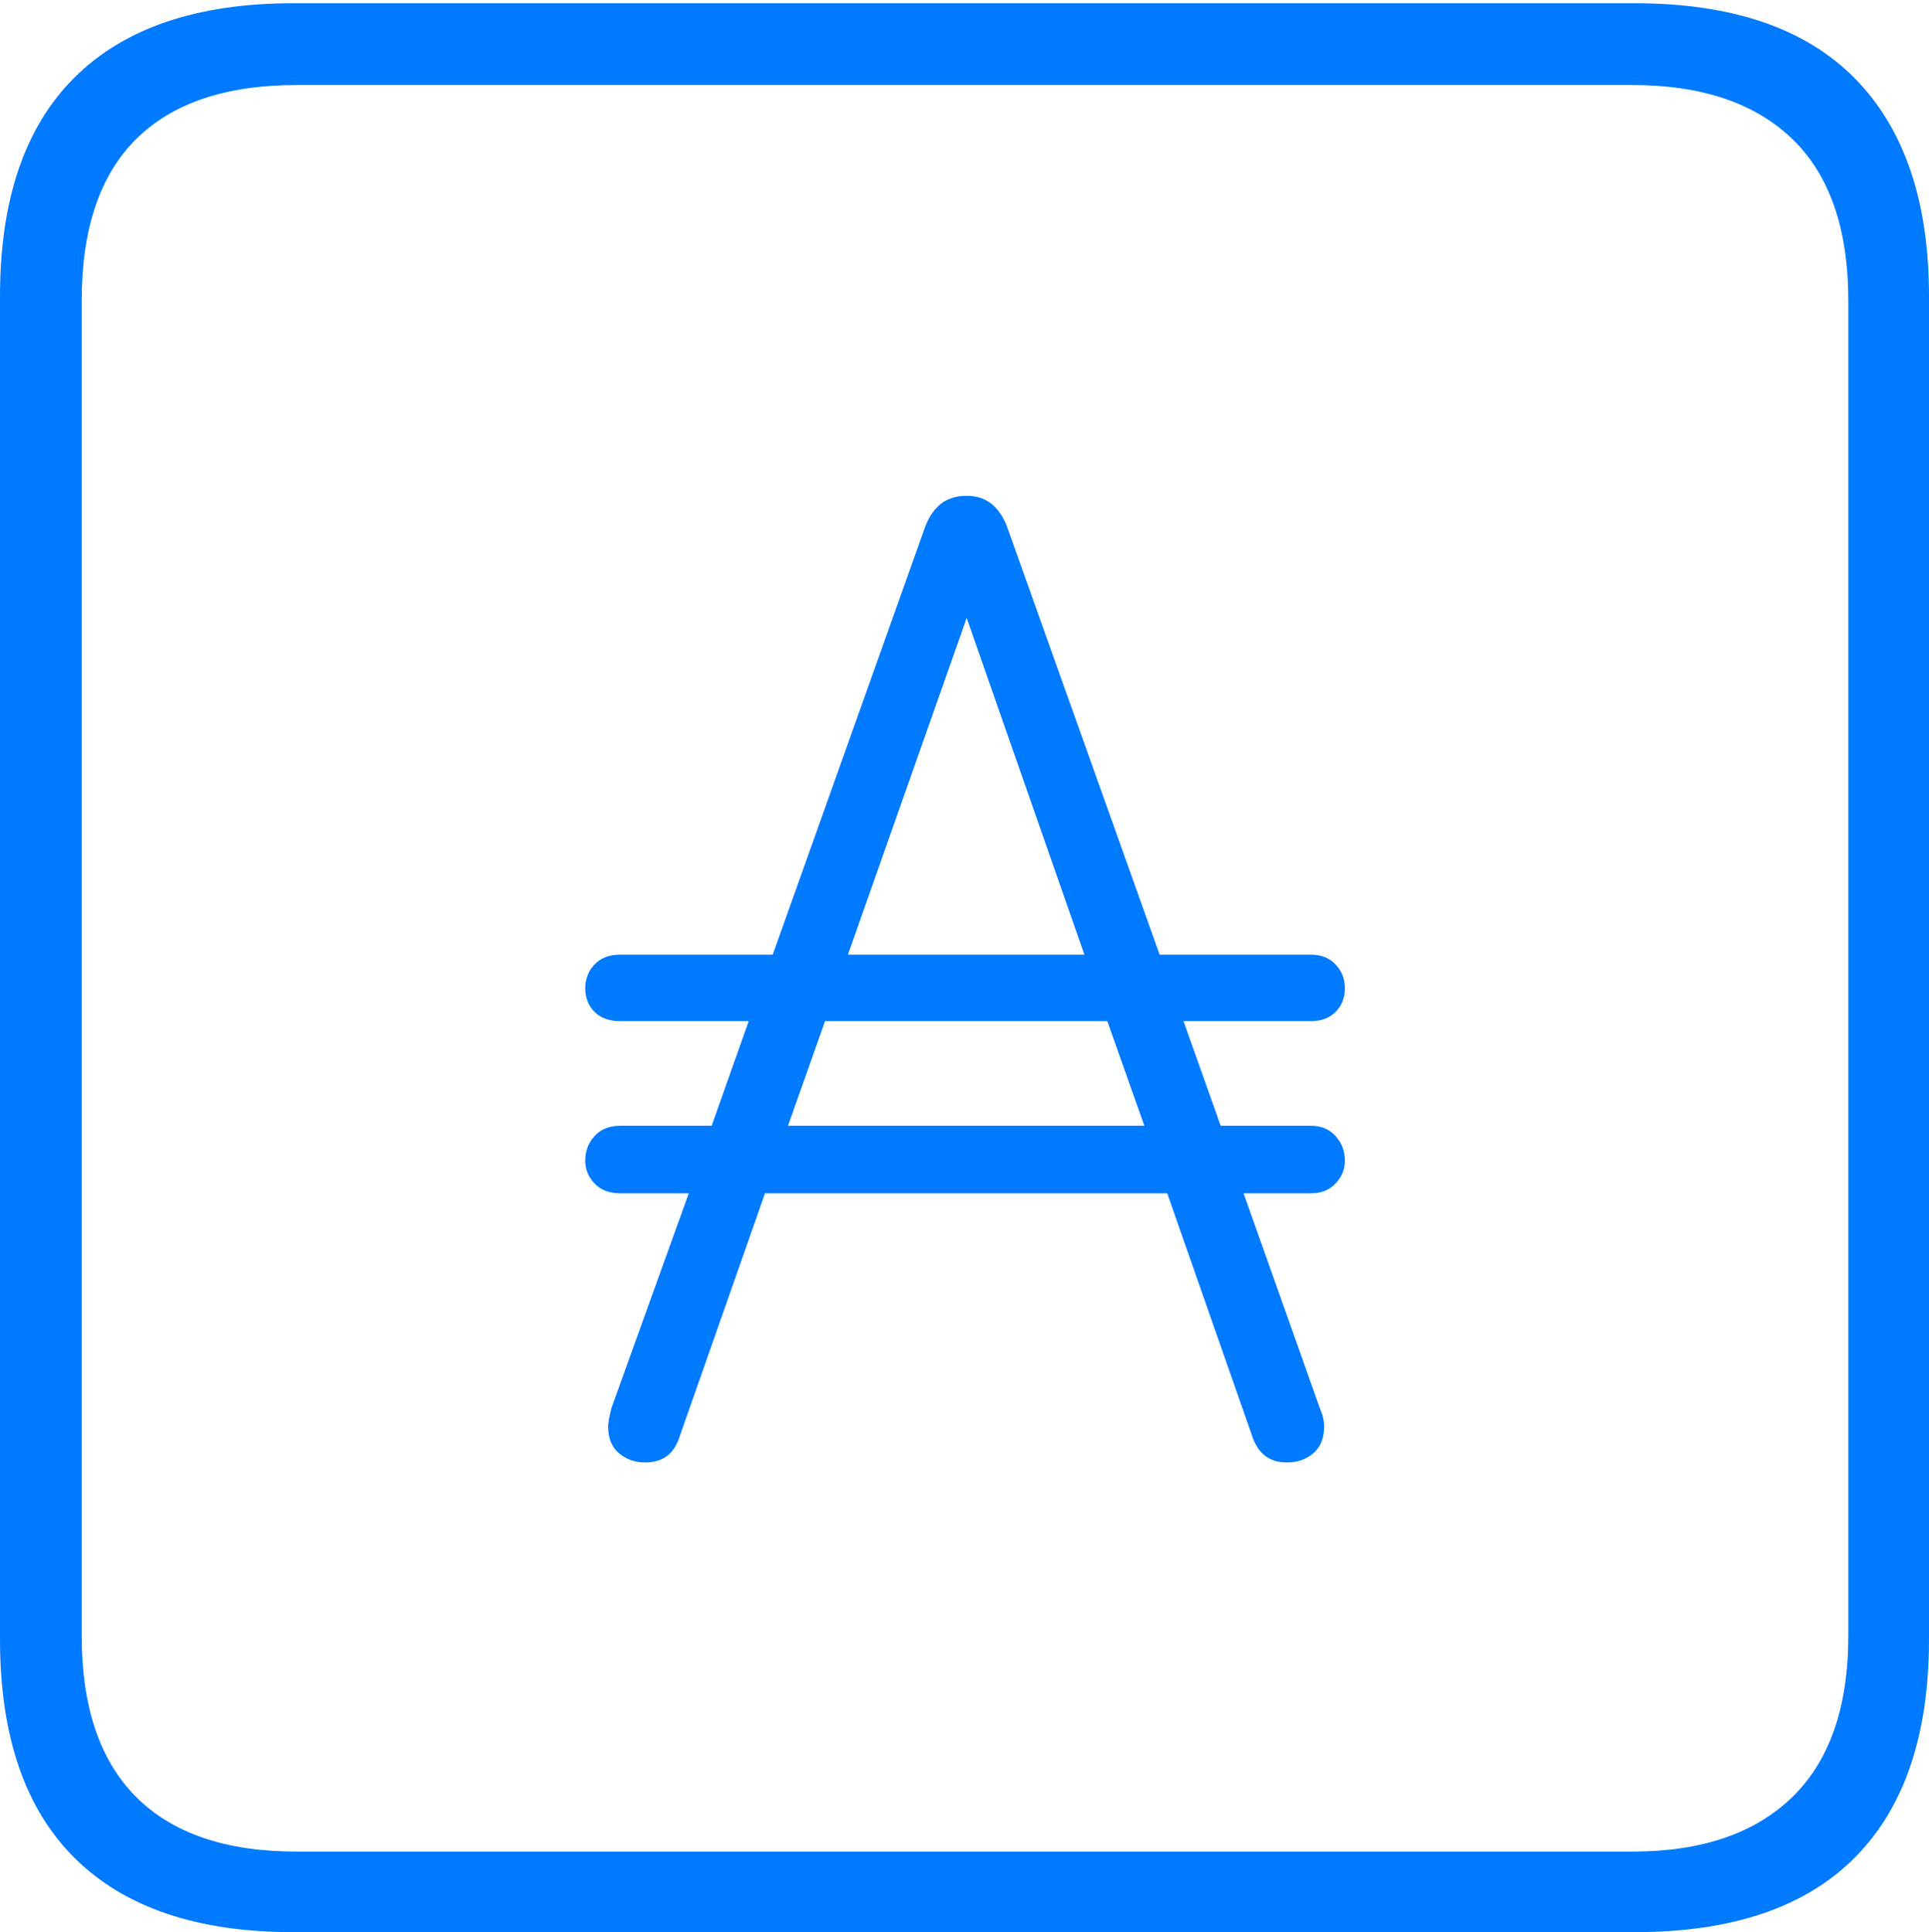 <?xml version="1.0" encoding="UTF-8"?>
<!--Generator: Apple Native CoreSVG 175-->
<!DOCTYPE svg
PUBLIC "-//W3C//DTD SVG 1.1//EN"
       "http://www.w3.org/Graphics/SVG/1.1/DTD/svg11.dtd">
<svg version="1.1" xmlns="http://www.w3.org/2000/svg" xmlns:xlink="http://www.w3.org/1999/xlink" width="17.285" height="17.314">
 <g>
  <rect height="17.314" opacity="0" width="17.285" x="0" y="0"/>
  <path d="M2.627 17.314L14.648 17.314Q15.957 17.314 16.621 16.645Q17.285 15.977 17.285 14.688L17.285 2.656Q17.285 1.377 16.621 0.703Q15.957 0.029 14.648 0.029L2.627 0.029Q1.338 0.029 0.669 0.693Q0 1.357 0 2.656L0 14.688Q0 15.986 0.669 16.65Q1.338 17.314 2.627 17.314ZM2.656 16.592Q1.709 16.592 1.221 16.104Q0.732 15.615 0.732 14.658L0.732 2.695Q0.732 1.729 1.221 1.245Q1.709 0.762 2.656 0.762L14.629 0.762Q15.557 0.762 16.06 1.245Q16.562 1.729 16.562 2.695L16.562 14.658Q16.562 15.615 16.06 16.104Q15.557 16.592 14.629 16.592ZM5.244 10.4Q5.244 10.518 5.327 10.605Q5.41 10.693 5.557 10.693L6.172 10.693L5.479 12.617Q5.449 12.734 5.449 12.783Q5.449 12.94 5.547 13.023Q5.645 13.105 5.781 13.105Q5.898 13.105 5.977 13.047Q6.055 12.988 6.094 12.861L6.855 10.693L10.459 10.693L11.221 12.871Q11.26 12.988 11.338 13.047Q11.416 13.105 11.533 13.105Q11.67 13.105 11.768 13.023Q11.865 12.94 11.865 12.783Q11.865 12.705 11.826 12.617L11.143 10.693L11.748 10.693Q11.885 10.693 11.968 10.605Q12.051 10.518 12.051 10.4Q12.051 10.273 11.968 10.181Q11.885 10.088 11.748 10.088L10.938 10.088L10.605 9.15L11.748 9.15Q11.885 9.15 11.968 9.067Q12.051 8.984 12.051 8.857Q12.051 8.73 11.968 8.643Q11.885 8.555 11.748 8.555L10.391 8.555L9.033 4.746Q8.984 4.6 8.892 4.521Q8.799 4.443 8.662 4.443Q8.516 4.443 8.423 4.521Q8.33 4.6 8.281 4.746L6.924 8.555L5.557 8.555Q5.41 8.555 5.327 8.643Q5.244 8.73 5.244 8.857Q5.244 8.984 5.327 9.067Q5.41 9.15 5.557 9.15L6.709 9.15L6.377 10.088L5.557 10.088Q5.41 10.088 5.327 10.181Q5.244 10.273 5.244 10.4ZM7.061 10.088L7.393 9.15L9.922 9.15L10.254 10.088ZM7.598 8.555L8.662 5.537L9.717 8.555Z" fill="#007aff"/>
 </g>
</svg>
